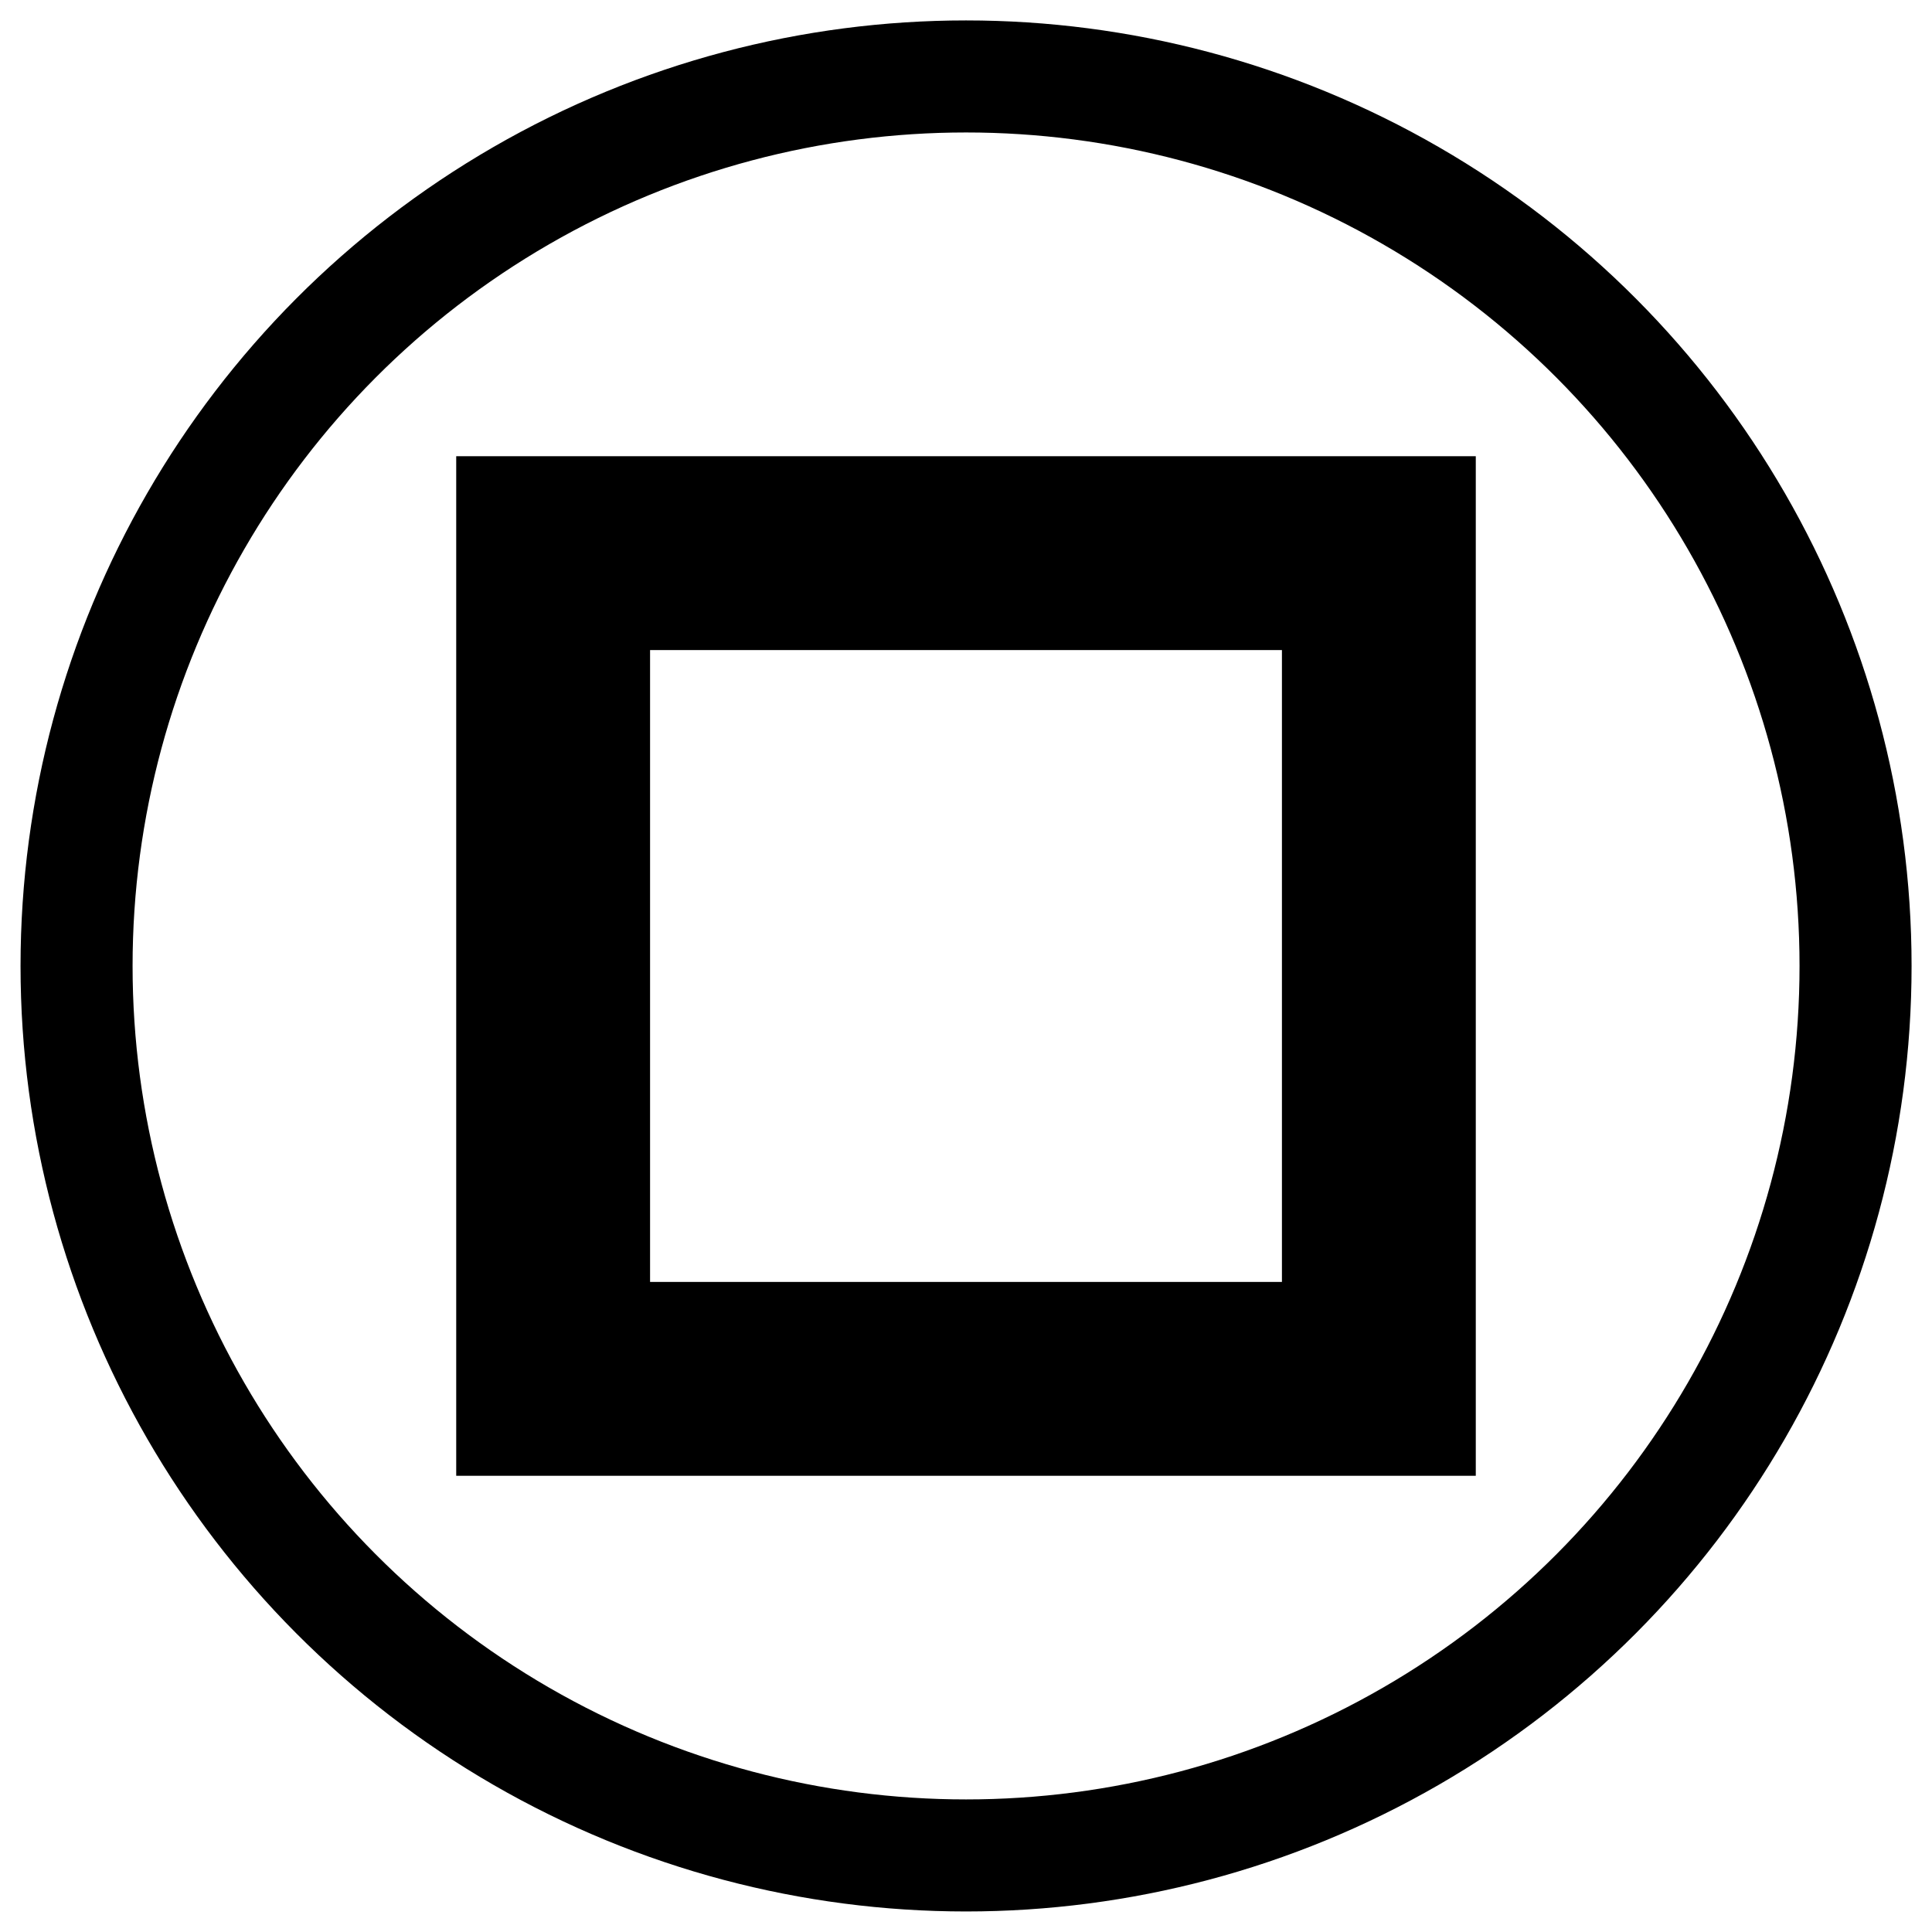 <?xml version="1.0" encoding="UTF-8" standalone="no"?>
<!-- Created with Inkscape (http://www.inkscape.org/) -->

<svg
   xmlns:osb="http://www.openswatchbook.org/uri/2009/osb"
   xmlns:dc="http://purl.org/dc/elements/1.1/"
   xmlns:cc="http://creativecommons.org/ns#"
   xmlns:rdf="http://www.w3.org/1999/02/22-rdf-syntax-ns#"
   xmlns:svg="http://www.w3.org/2000/svg"
   xmlns="http://www.w3.org/2000/svg"
   xmlns:sodipodi="http://sodipodi.sourceforge.net/DTD/sodipodi-0.dtd"
   xmlns:inkscape="http://www.inkscape.org/namespaces/inkscape"
   width="64"
   height="64"
   viewBox="0 0 16.933 16.933"
   version="1.1"
   id="svg8"
   inkscape:version="0.92.3 (2405546, 2018-03-11)"
   sodipodi:docname="03-stop.svg">
  <defs
     id="defs2">
    <linearGradient
       id="linearGradient4534"
       osb:paint="solid">
      <stop
         style="stop-color:#000000;stop-opacity:1;"
         offset="0"
         id="stop4532" />
    </linearGradient>
  </defs>
  <sodipodi:namedview
     id="base"
     pagecolor="#ffffff"
     bordercolor="#666666"
     borderopacity="1.0"
     inkscape:pageopacity="0.0"
     inkscape:pageshadow="2"
     inkscape:zoom="11.2"
     inkscape:cx="25.008928"
     inkscape:cy="39.714283"
     inkscape:document-units="mm"
     inkscape:current-layer="layer1"
     showgrid="false"
     units="px"
     inkscape:pagecheckerboard="true"
     inkscape:window-width="1920"
     inkscape:window-height="1017"
     inkscape:window-x="-8"
     inkscape:window-y="-8"
     inkscape:window-maximized="1"
     showguides="false" />
  <g
     inkscape:label="Vrstva 1"
     inkscape:groupmode="layer"
     id="layer1"
     transform="translate(0,-280.067)">
    <rect
       style="fill:none;fill-opacity:1;stroke:#000000;stroke-width:1.699;stroke-miterlimit:4;stroke-dasharray:none;stroke-opacity:1"
       id="rect6086"
       width="7.237"
       height="7.237"
       x="4.848"
       y="284.915" />
    <circle
       id="path3723"
       cx="8.467"
       cy="288.533"
       style="fill:none;fill-opacity:1;stroke:#000000;stroke-width:0.982;stroke-miterlimit:4;stroke-dasharray:none;stroke-opacity:1"
       r="7.796" />
  </g>
</svg>
